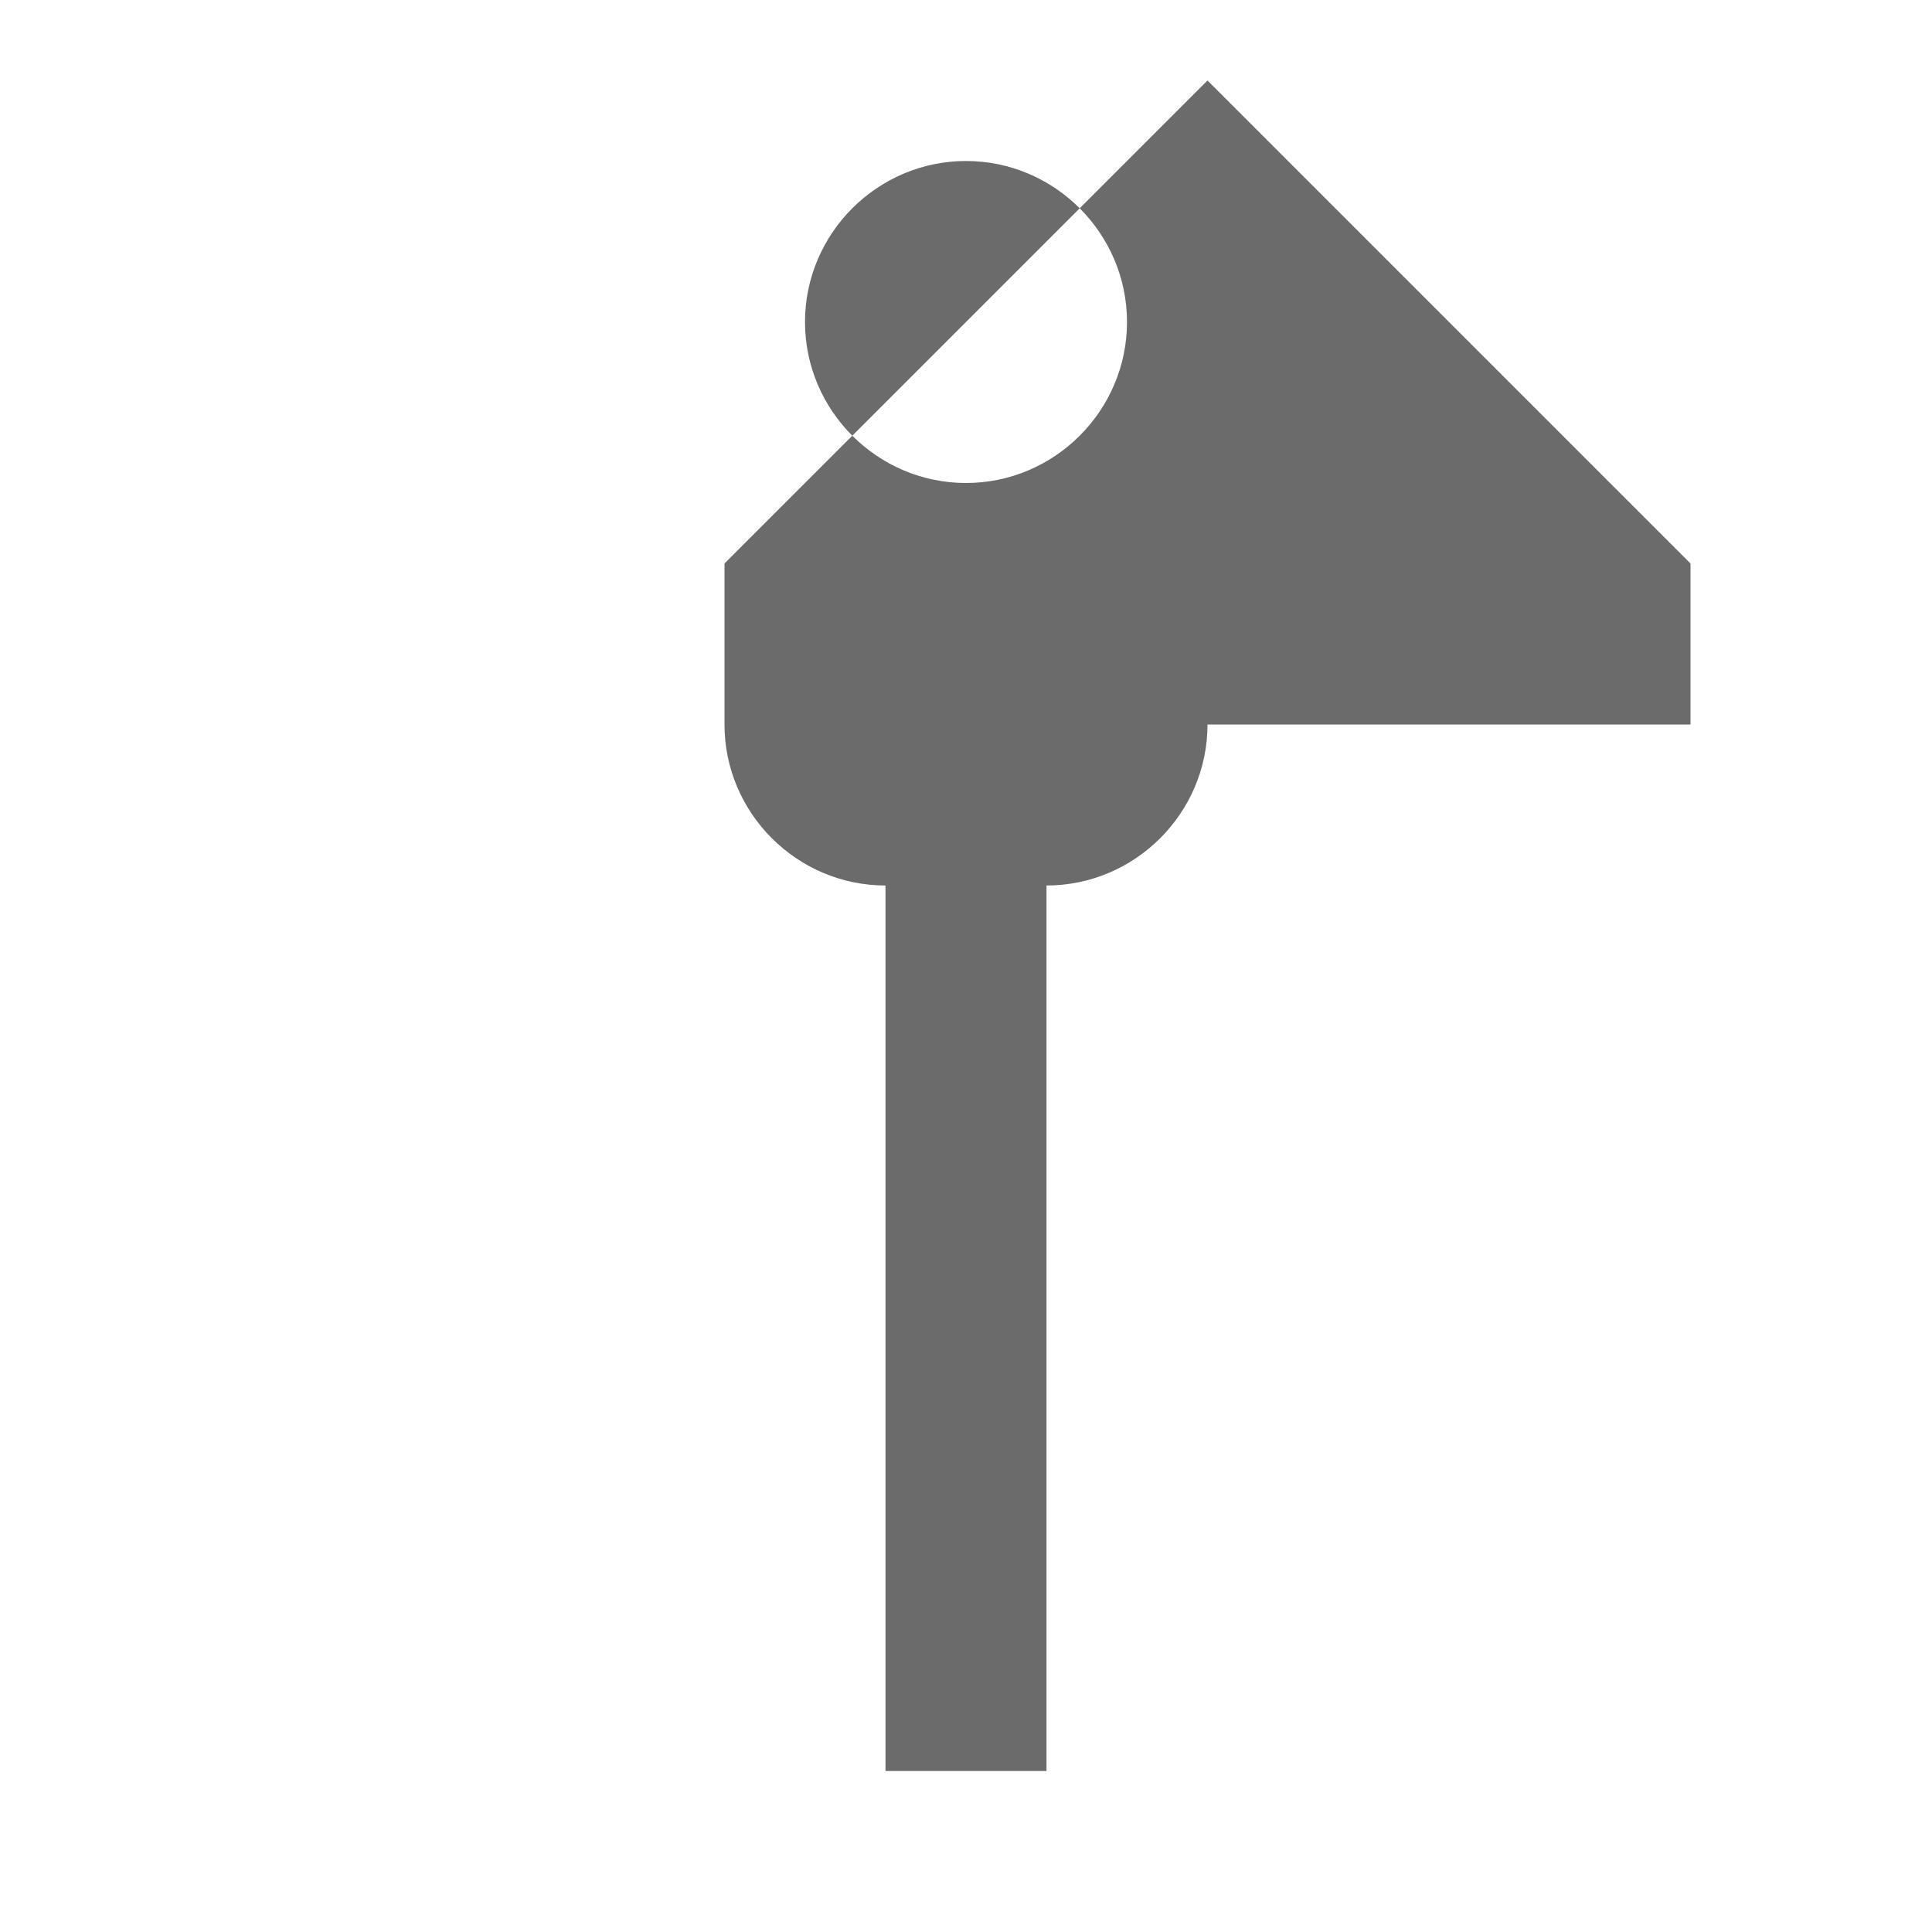 <svg width="24" height="24" viewBox="0 0 24 24" fill="none" xmlns="http://www.w3.org/2000/svg">
<path d="M12 2C13.1 2 14 2.9 14 4C14 5.1 13.1 6 12 6C10.9 6 10 5.1 10 4C10 2.9 10.9 2 12 2ZM21 9V7L15 1L9 7V9C9 10.1 9.9 11 11 11V22H13V11C14.1 11 15 10.1 15 9H21Z" fill="#6B6B6B"/>
</svg>
